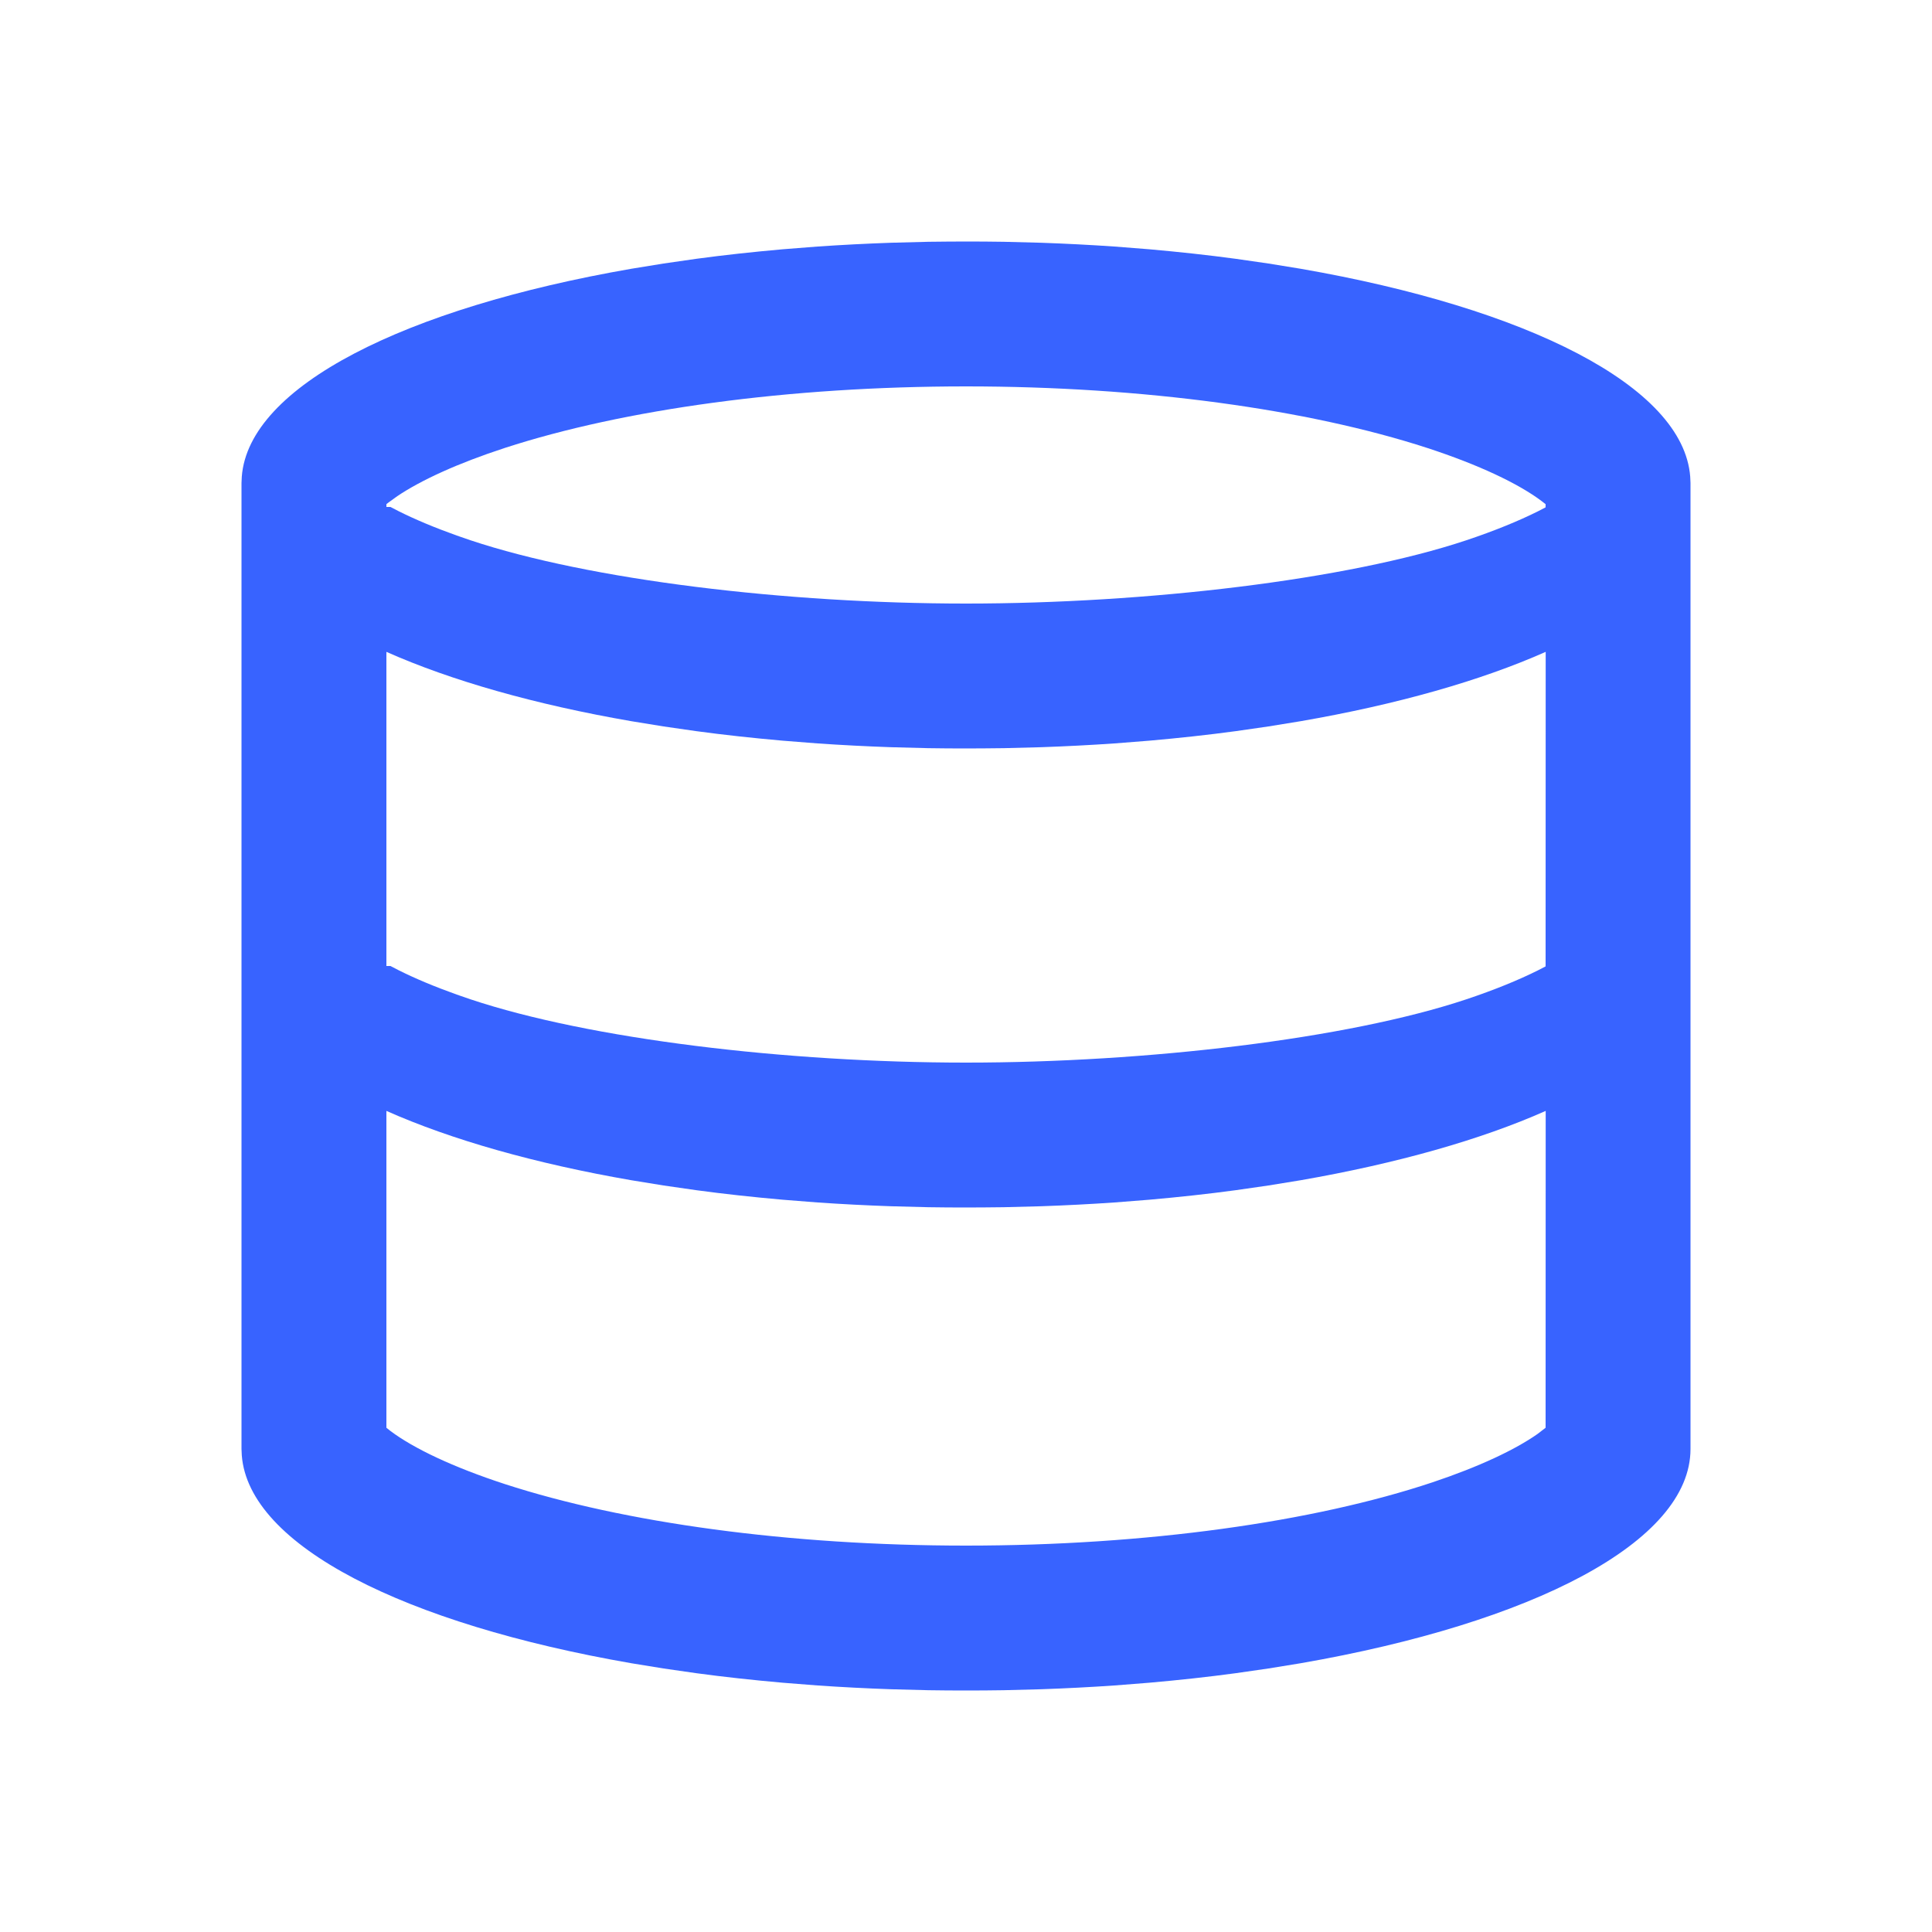 <?xml version="1.0" encoding="UTF-8"?>
<svg width="20px" height="20px" viewBox="0 0 20 20" version="1.1" xmlns="http://www.w3.org/2000/svg" xmlns:xlink="http://www.w3.org/1999/xlink">
    <title>数据库</title>
    <g id="数据字典" stroke="none" stroke-width="1" fill="none" fill-rule="evenodd">
        <g id="业务图标-40*40" transform="translate(-613, -173)">
            <g id="数据库" transform="translate(613, 173)">
                <rect id="矩形备份-6" x="0" y="0" width="20" height="20"></rect>
                <path d="M10.392,2.503 L10.779,2.513 C11.035,2.522 11.287,2.535 11.535,2.552 L11.903,2.581 C12.207,2.608 12.503,2.64 12.791,2.679 L13.131,2.728 L13.463,2.782 C15.808,3.189 17.425,3.998 17.497,4.934 L17.5,5 L17.5,15 C17.5,15.964 15.862,16.801 13.463,17.218 L13.131,17.272 L12.791,17.321 C12.503,17.36 12.207,17.392 11.903,17.419 L11.535,17.448 C11.287,17.465 11.035,17.478 10.779,17.487 L10.392,17.497 C10.262,17.499 10.131,17.5 10,17.5 C9.869,17.5 9.738,17.499 9.608,17.497 L9.221,17.487 C8.965,17.478 8.713,17.465 8.465,17.448 L8.097,17.419 C7.793,17.392 7.497,17.36 7.209,17.321 L6.869,17.272 L6.537,17.218 C4.192,16.811 2.575,16.002 2.503,15.066 L2.5,15 L2.5,5 L2.503,4.934 C2.575,3.998 4.192,3.189 6.537,2.782 L6.869,2.728 L7.209,2.679 C7.497,2.64 7.793,2.608 8.097,2.581 L8.465,2.552 C8.713,2.535 8.965,2.522 9.221,2.513 L9.608,2.503 C9.673,2.502 9.738,2.501 9.803,2.501 L10,2.5 C10.131,2.5 10.262,2.501 10.392,2.503 Z M13.463,12.218 L13.131,12.272 L12.791,12.321 C12.503,12.36 12.207,12.392 11.903,12.419 L11.535,12.448 C11.287,12.465 11.035,12.478 10.779,12.487 L10.392,12.497 L10.197,12.499 L10,12.5 C9.869,12.5 9.738,12.499 9.608,12.497 L9.221,12.487 C8.965,12.478 8.713,12.465 8.465,12.448 L8.097,12.419 C7.793,12.392 7.497,12.36 7.209,12.321 L6.869,12.272 L6.537,12.218 C5.538,12.045 4.671,11.798 4,11.5 L4,14.78 L4.044,14.815 C4.283,14.994 4.69,15.188 5.226,15.363 C6.457,15.763 8.165,16 10,16 C11.864,16 13.596,15.756 14.829,15.345 C15.313,15.183 15.685,15.007 15.917,14.844 L16,14.78 L16.001,11.5 C15.33,11.798 14.462,12.044 13.463,12.218 Z M13.463,7.466 L13.131,7.52 L12.791,7.569 C12.503,7.608 12.207,7.64 11.903,7.667 L11.535,7.696 C11.287,7.713 11.035,7.726 10.779,7.735 L10.392,7.745 L10.197,7.747 L10,7.748 C9.869,7.748 9.738,7.747 9.608,7.745 L9.221,7.735 C8.965,7.726 8.713,7.713 8.465,7.696 L8.097,7.667 C7.793,7.64 7.497,7.608 7.209,7.569 L6.869,7.52 L6.537,7.466 C5.538,7.293 4.671,7.046 4,6.748 L4,10 L4.042,10 L4.127,10.044 C4.297,10.129 4.499,10.214 4.729,10.296 L4.871,10.345 C6.104,10.756 8.136,11 10,11 C11.864,11 13.946,10.756 15.179,10.345 C15.469,10.248 15.719,10.146 15.923,10.044 L16,10.004 L16.001,6.748 C15.33,7.046 14.462,7.293 13.463,7.466 Z M10,4 C8.165,4 6.457,4.237 5.226,4.637 C4.739,4.796 4.358,4.971 4.113,5.136 L4.023,5.201 L4,5.219 L4,5.248 L4.042,5.248 L4.127,5.292 C4.297,5.377 4.499,5.462 4.729,5.544 L4.871,5.593 C6.104,6.004 8.136,6.248 10,6.248 C11.864,6.248 13.946,6.004 15.179,5.593 C15.469,5.496 15.719,5.394 15.923,5.292 L16,5.252 L16,5.219 L15.956,5.185 C15.717,5.006 15.31,4.812 14.774,4.637 C13.543,4.237 11.835,4 10,4 Z" id="形状结合" fill="#3863FF" fill-rule="nonzero"></path>
            </g>
        </g>
    </g>
</svg>
